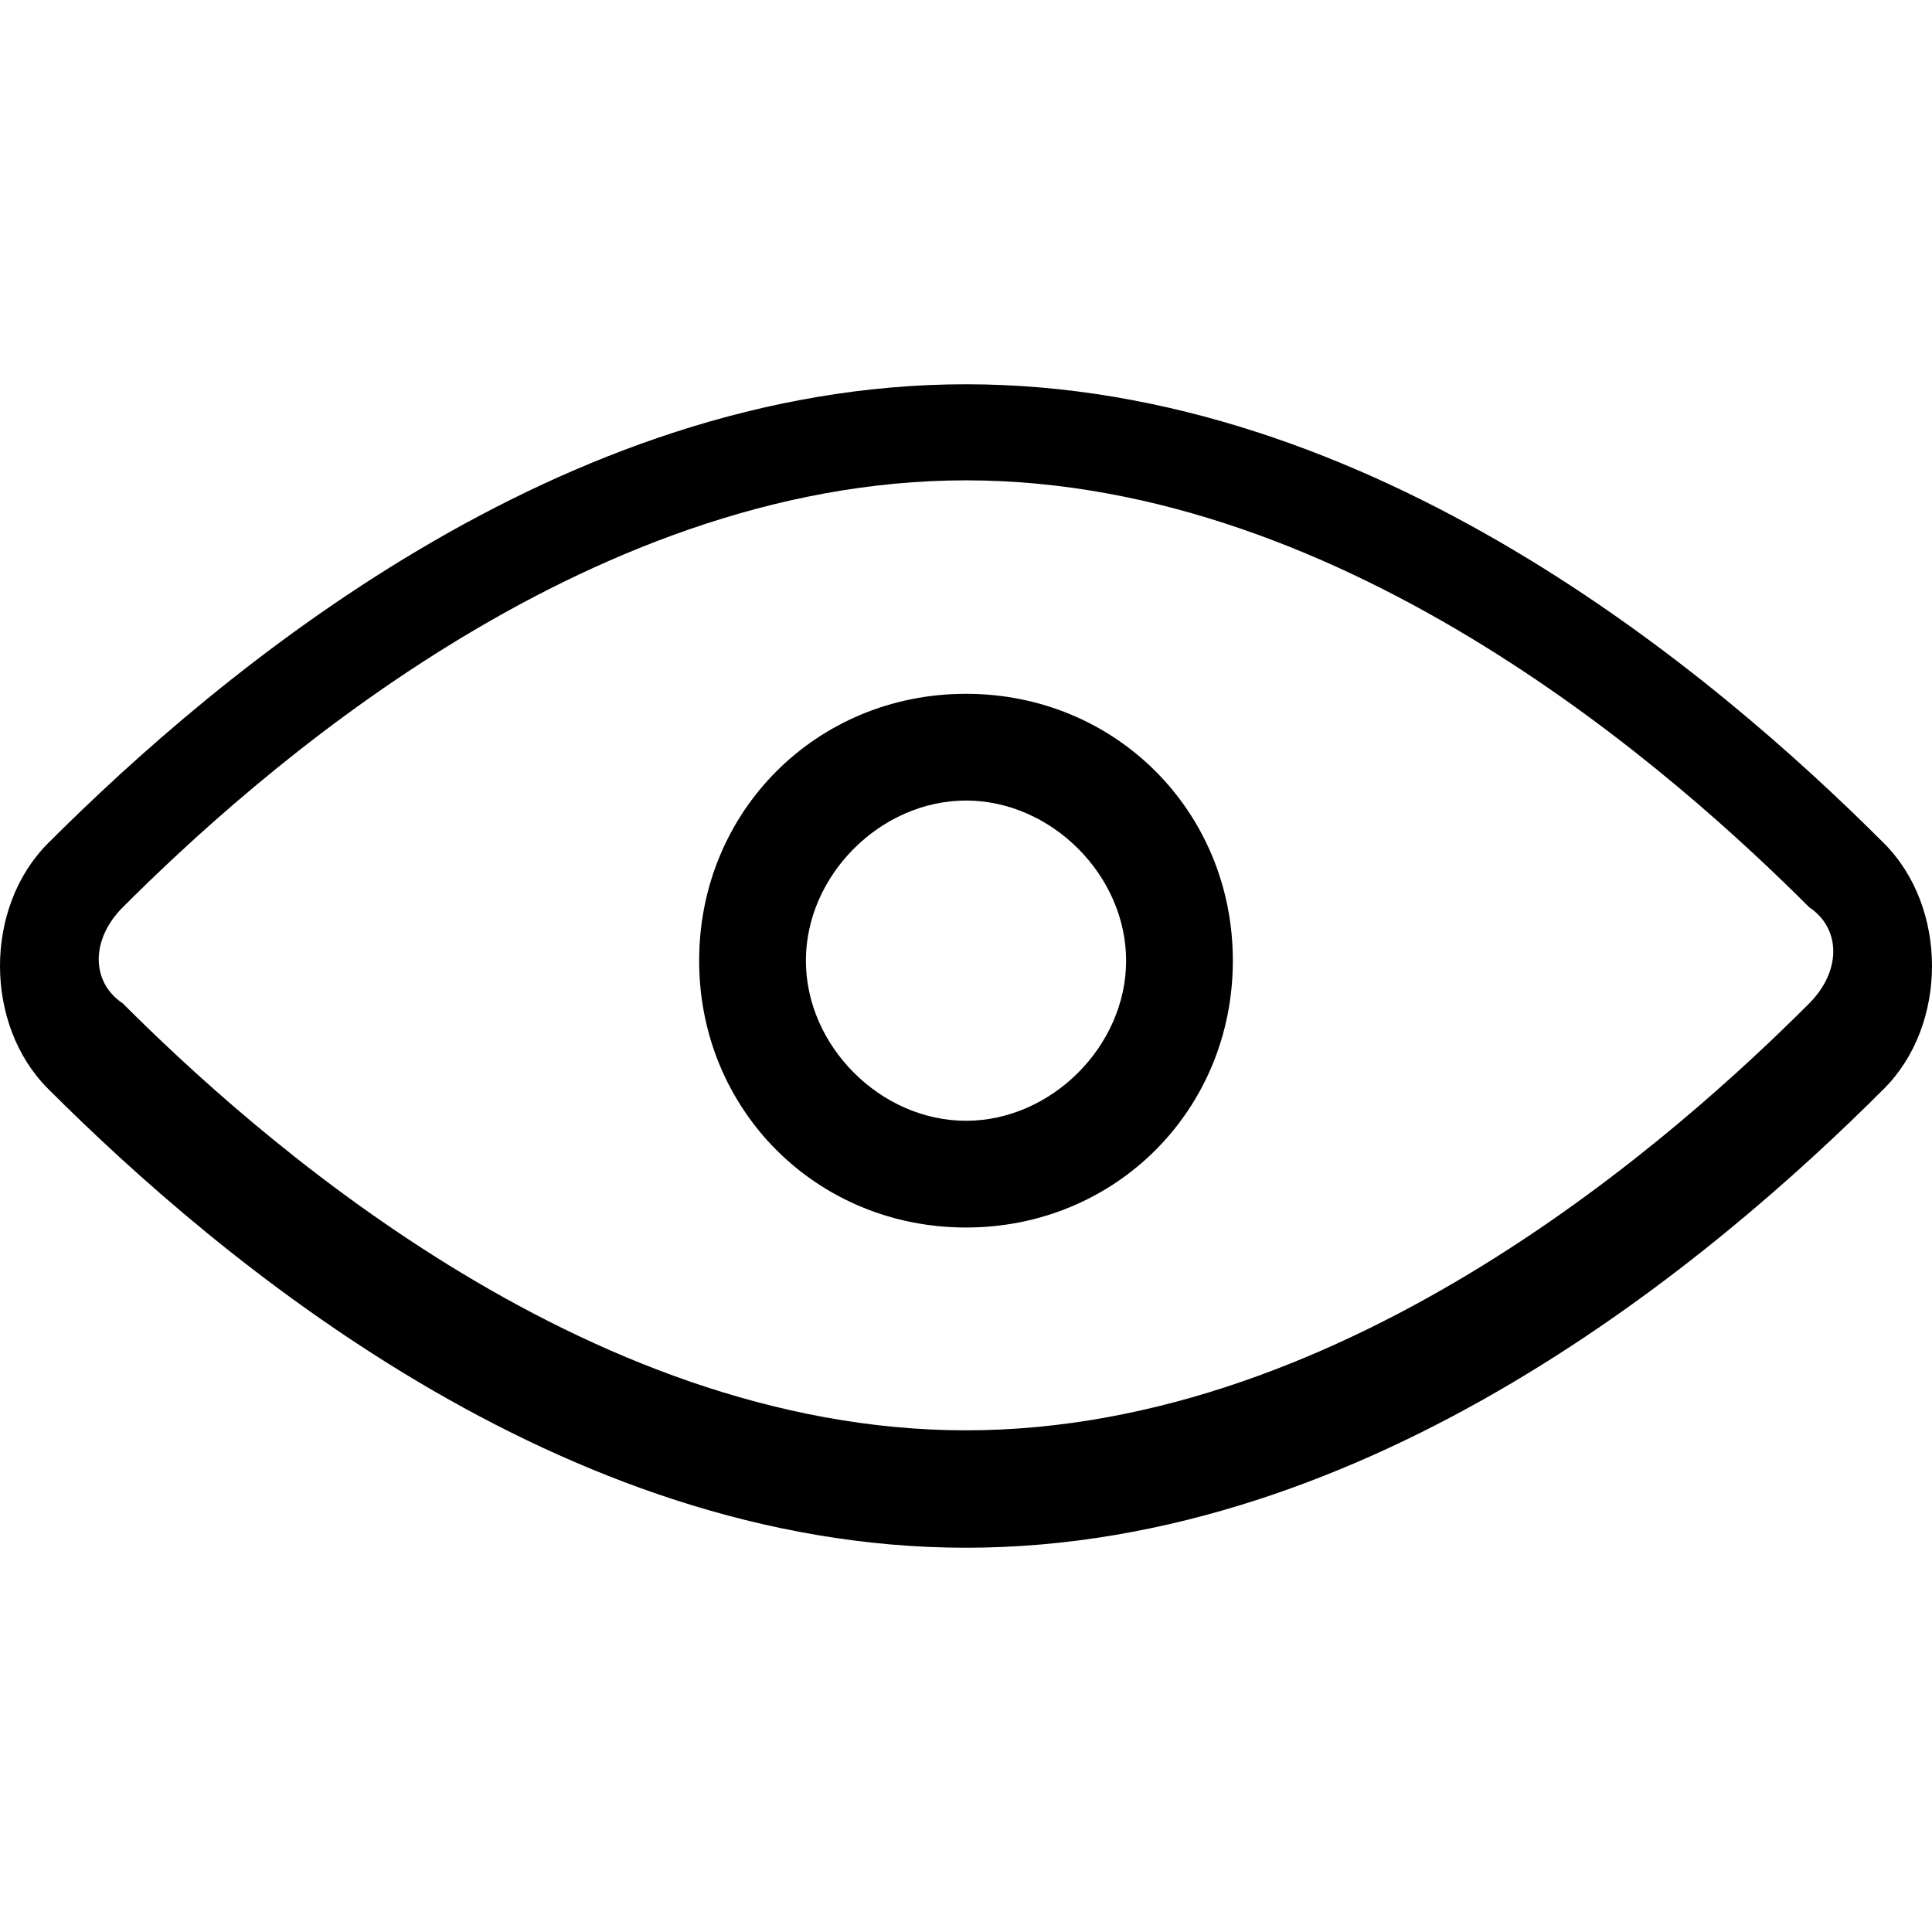 <?xml version='1.0' encoding='iso-8859-1'?>
<svg version="1.1" xmlns="http://www.w3.org/2000/svg" viewBox="0 0 314.962 314.962" xmlns:xlink="http://www.w3.org/1999/xlink" enable-background="new 0 0 314.962 314.962">
  <g>
    <g>
      <path d="m307.132,137.47c-27.842-27.842-83.526-74.825-149.65-74.825s-121.809,46.983-149.651,74.825c-10.441,10.441-10.441,29.582 1.15463e-14,40.023 27.842,27.842 83.526,74.825 149.65,74.825s121.808-46.983 149.65-74.825c10.441-10.441 10.441-29.582 0.001-40.023zm-12.181,26.102c-20.882,20.882-74.825,69.605-137.469,69.605s-116.589-48.724-137.47-69.605c-5.22-3.48-5.22-10.441 0-15.661 20.882-20.882 74.825-69.605 137.469-69.605s116.588,48.723 137.469,69.605c5.221,3.48 5.221,10.44 0.001,15.661z"/>
      <path d="m157.481,113.108c-24.362,0-43.503,19.141-43.503,43.503s19.141,43.503 43.503,43.503 43.503-19.141 43.503-43.503-19.141-43.503-43.503-43.503zm0,69.605c-13.921,0-26.102-12.181-26.102-26.102 0-13.921 12.181-26.102 26.102-26.102 13.921,0 26.102,12.181 26.102,26.102 0,13.922-12.181,26.102-26.102,26.102z"/>
    </g>
  </g>
</svg>
